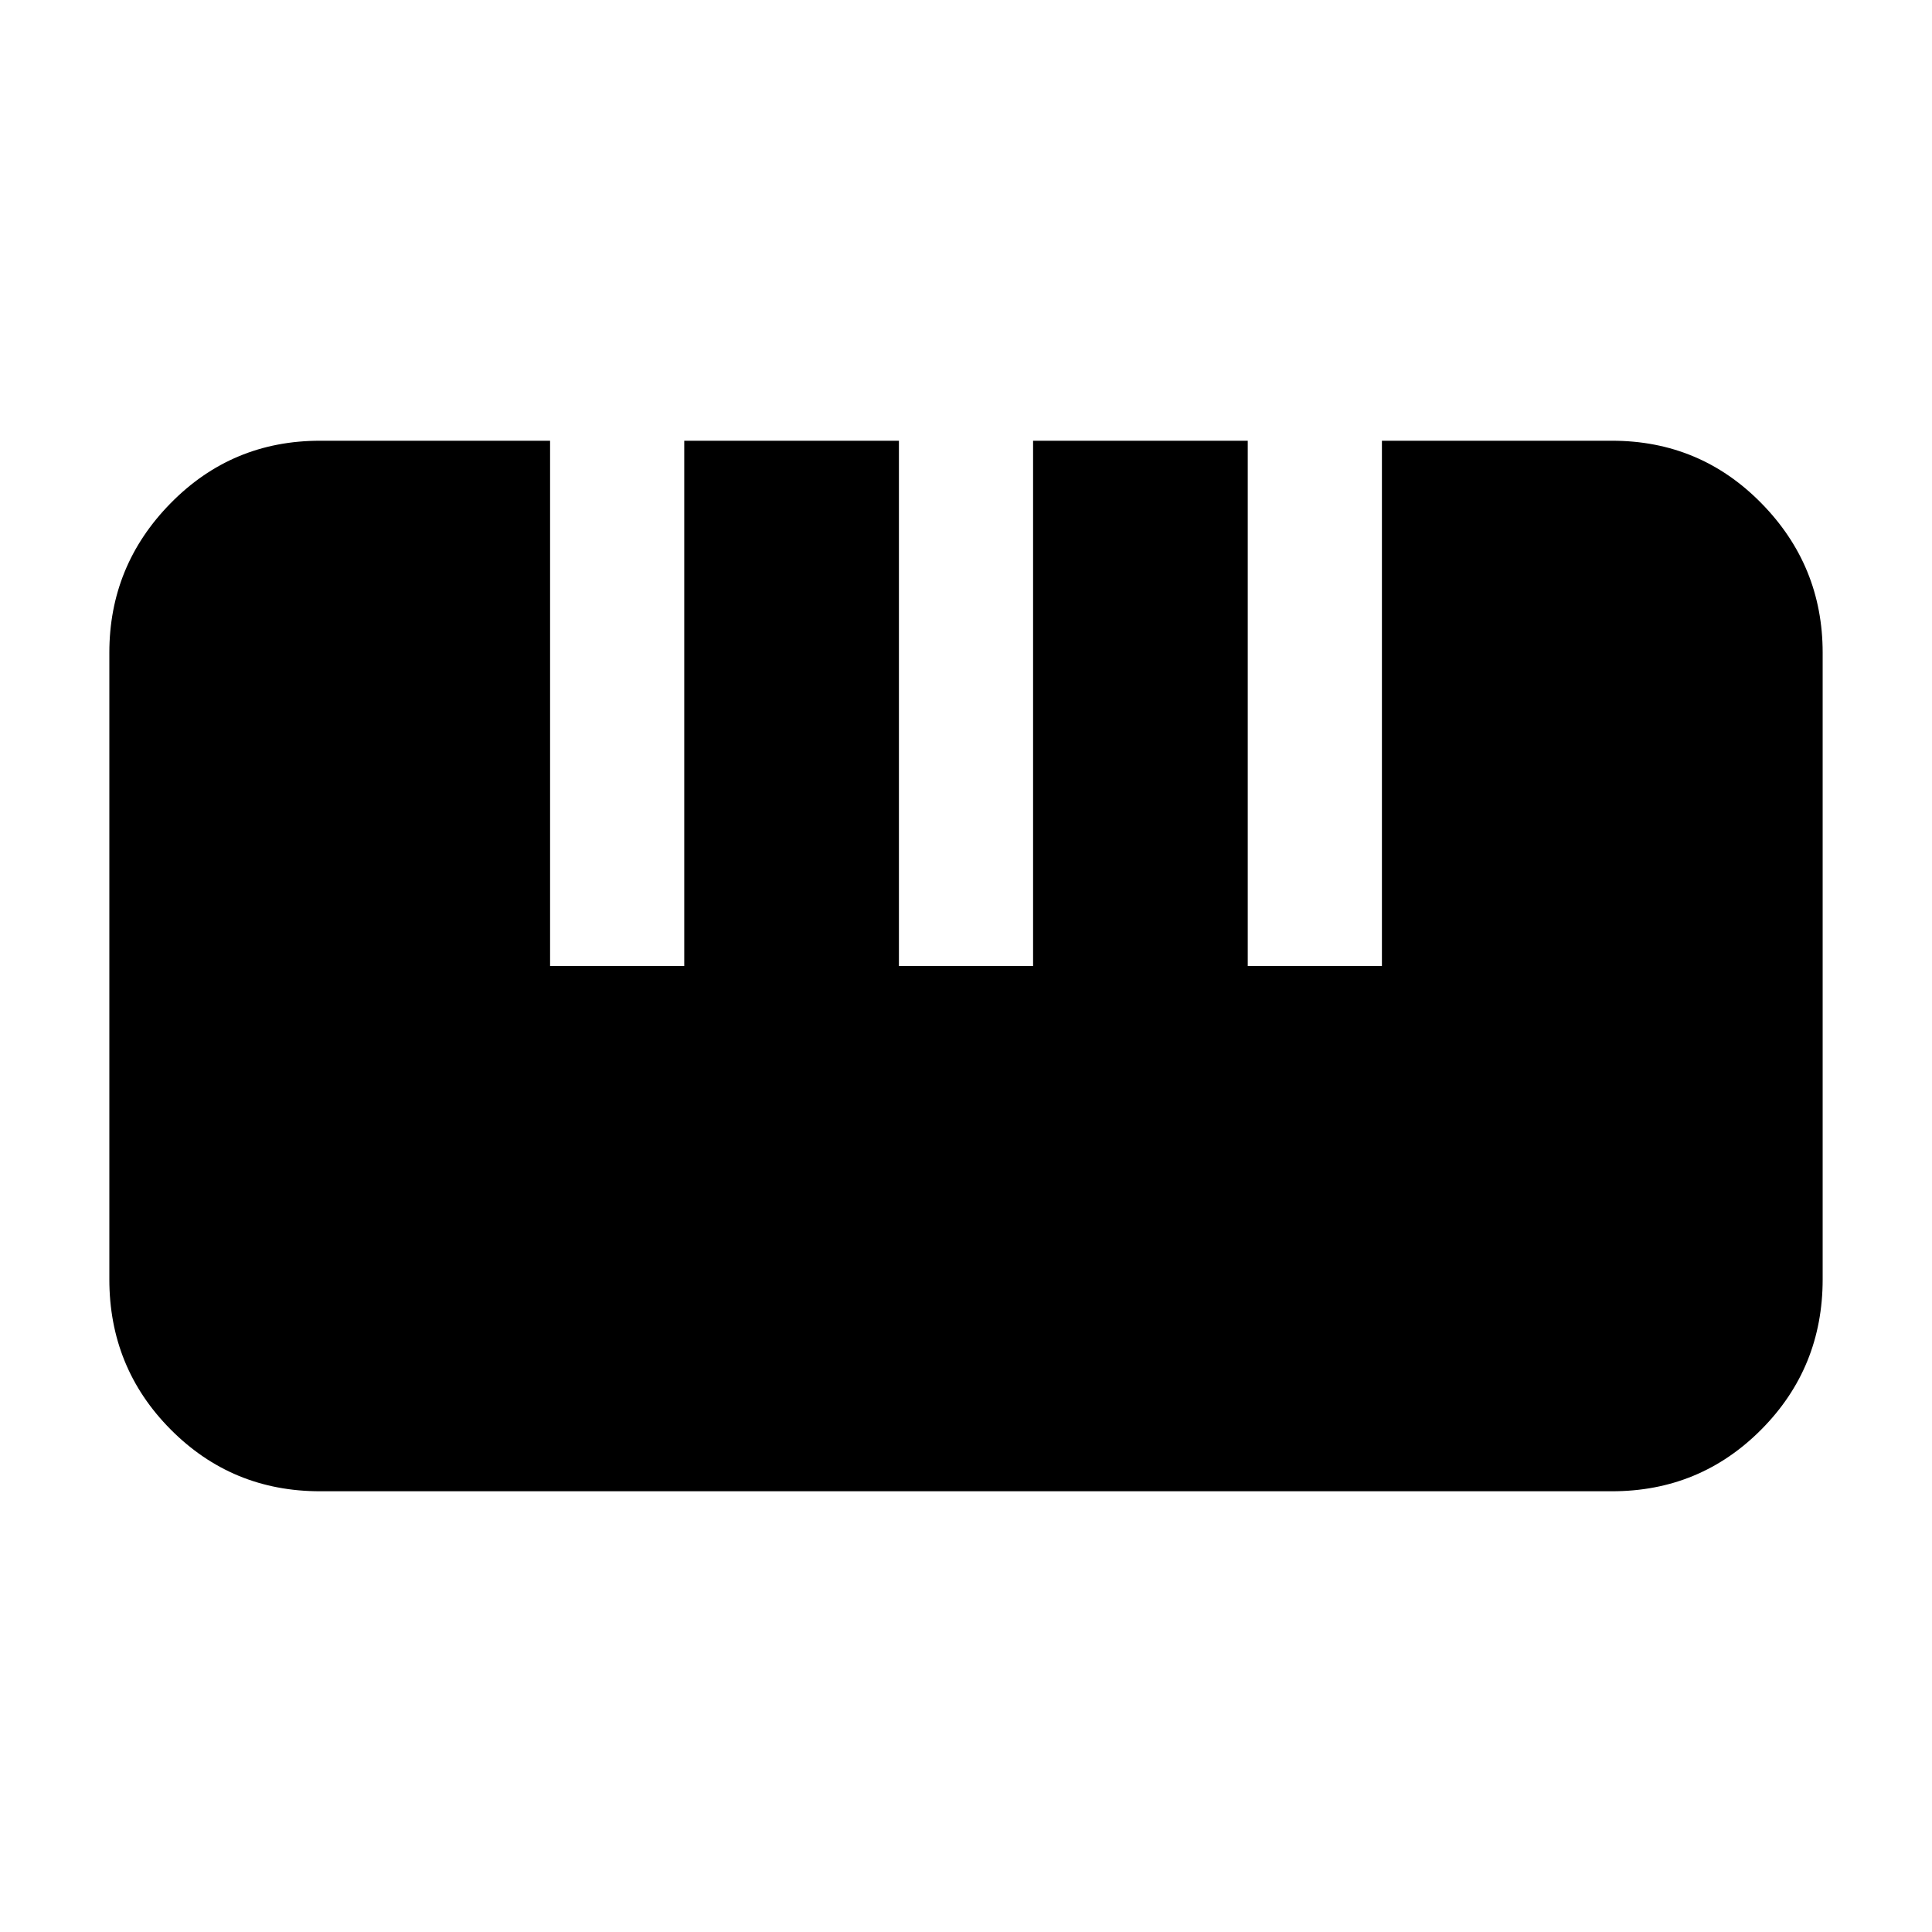 <svg xmlns="http://www.w3.org/2000/svg" height="40" viewBox="0 -960 960 960" width="40"><path d="M159-219q-43.7 0-74.18-30.68-30.49-30.68-30.49-74.65v-311.34q0-43.31 30.49-74.32Q115.3-741 159-741h114.33v261H340v-261h106.67v261h66.66v-261H620v261h66.67v-261H801q43.7 0 74.18 31.01 30.49 31.01 30.49 74.32v311.34q0 43.97-30.49 74.65Q844.7-219 801-219H159Z"/></svg>